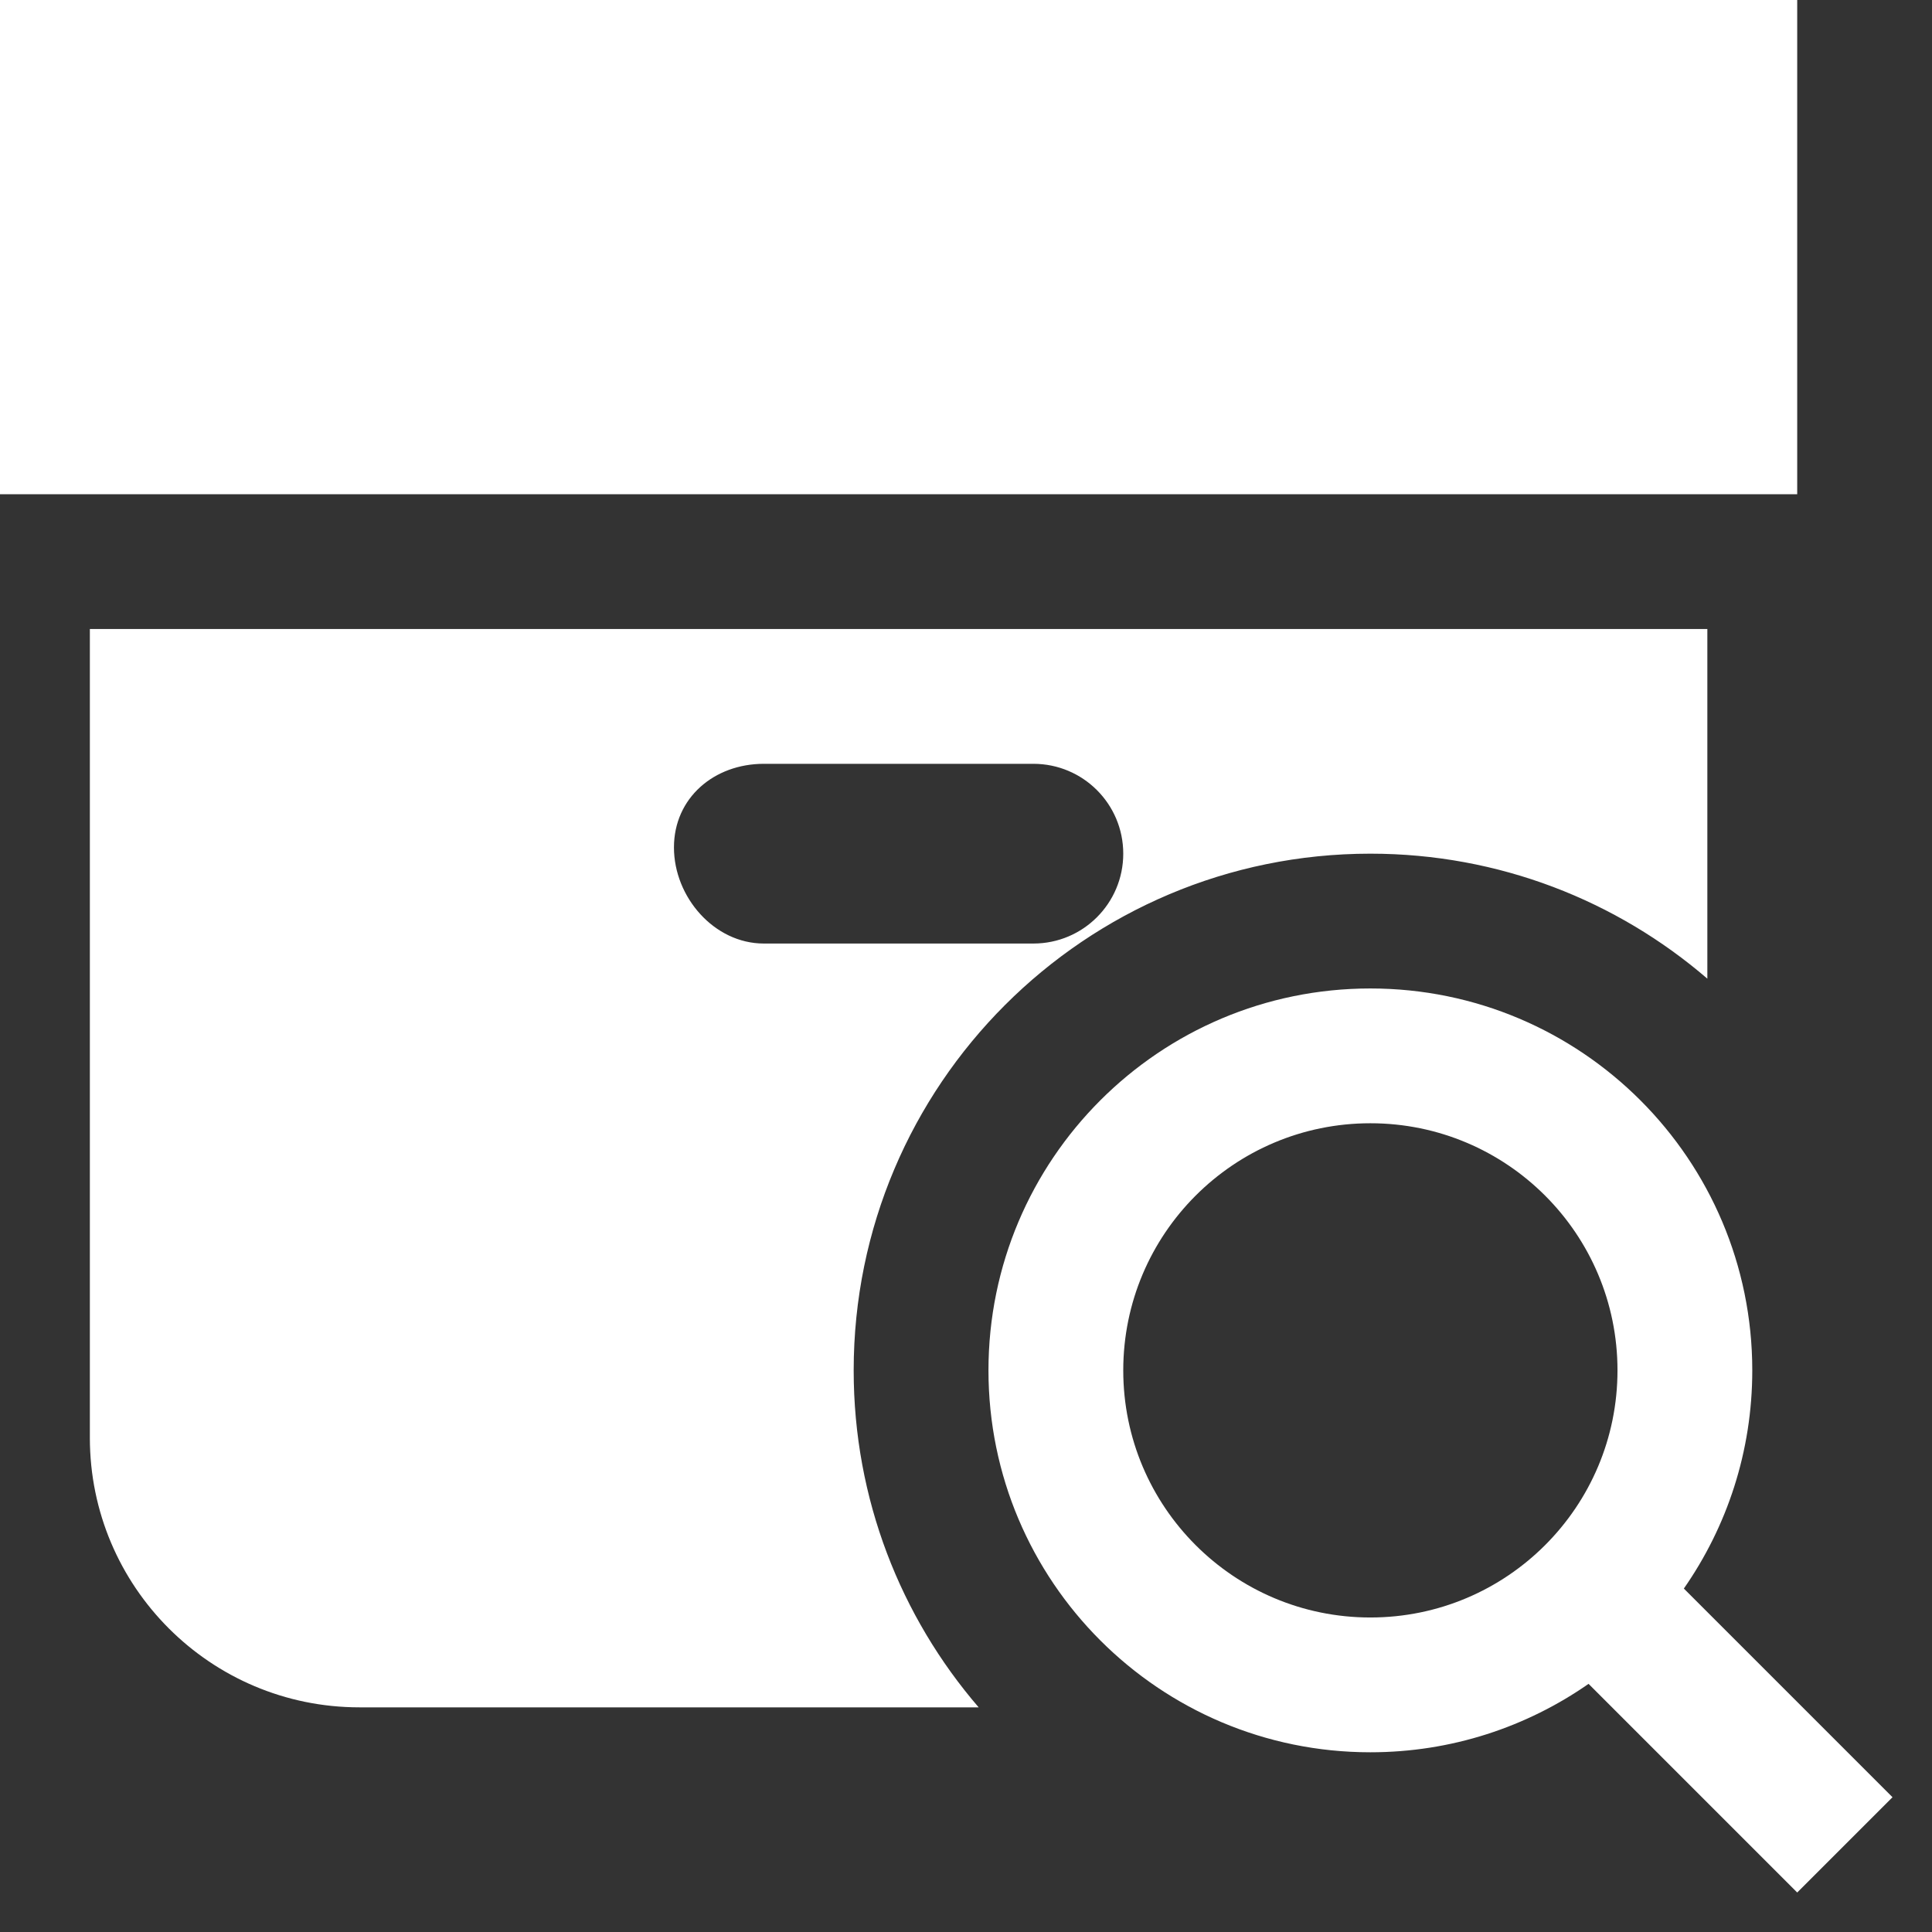 <svg width="43" height="43" viewBox="0 0 43 43" fill="none" xmlns="http://www.w3.org/2000/svg">
<rect x="0" y="0" width="43" height="43" fill="#333333" stroke="none"/>
<path d="M40 11H0V0H40V11Z" fill="white"/>
<path fill-rule="evenodd" clip-rule="evenodd" d="M30.5 22C25.806 22 22 25.806 22 30.5C22 35.194 25.806 39 30.5 39C32.305 39 33.979 38.437 35.356 37.477L40 42.121L42.121 40L37.477 35.356C38.437 33.979 39 32.305 39 30.5C39 25.806 35.194 22 30.5 22ZM25 30.5C25 27.462 27.462 25 30.5 25C33.538 25 36 27.462 36 30.5C36 33.538 33.538 36 30.5 36C27.462 36 25 33.538 25 30.5Z" fill="white"/>
<path fill-rule="evenodd" clip-rule="evenodd" d="M38 21.782C35.986 20.048 33.366 19 30.5 19C24.149 19 19 24.149 19 30.5C19 33.366 20.048 35.986 21.782 38H8C4.686 38 2 35.314 2 32V14H38V21.782ZM17 21C15.895 21 15 19.966 15 18.861C15 17.757 15.895 17 17 17H23C24.105 17 25 17.895 25 19C25 20.105 24.105 21 23 21H17Z" fill="white"/>
</svg>
